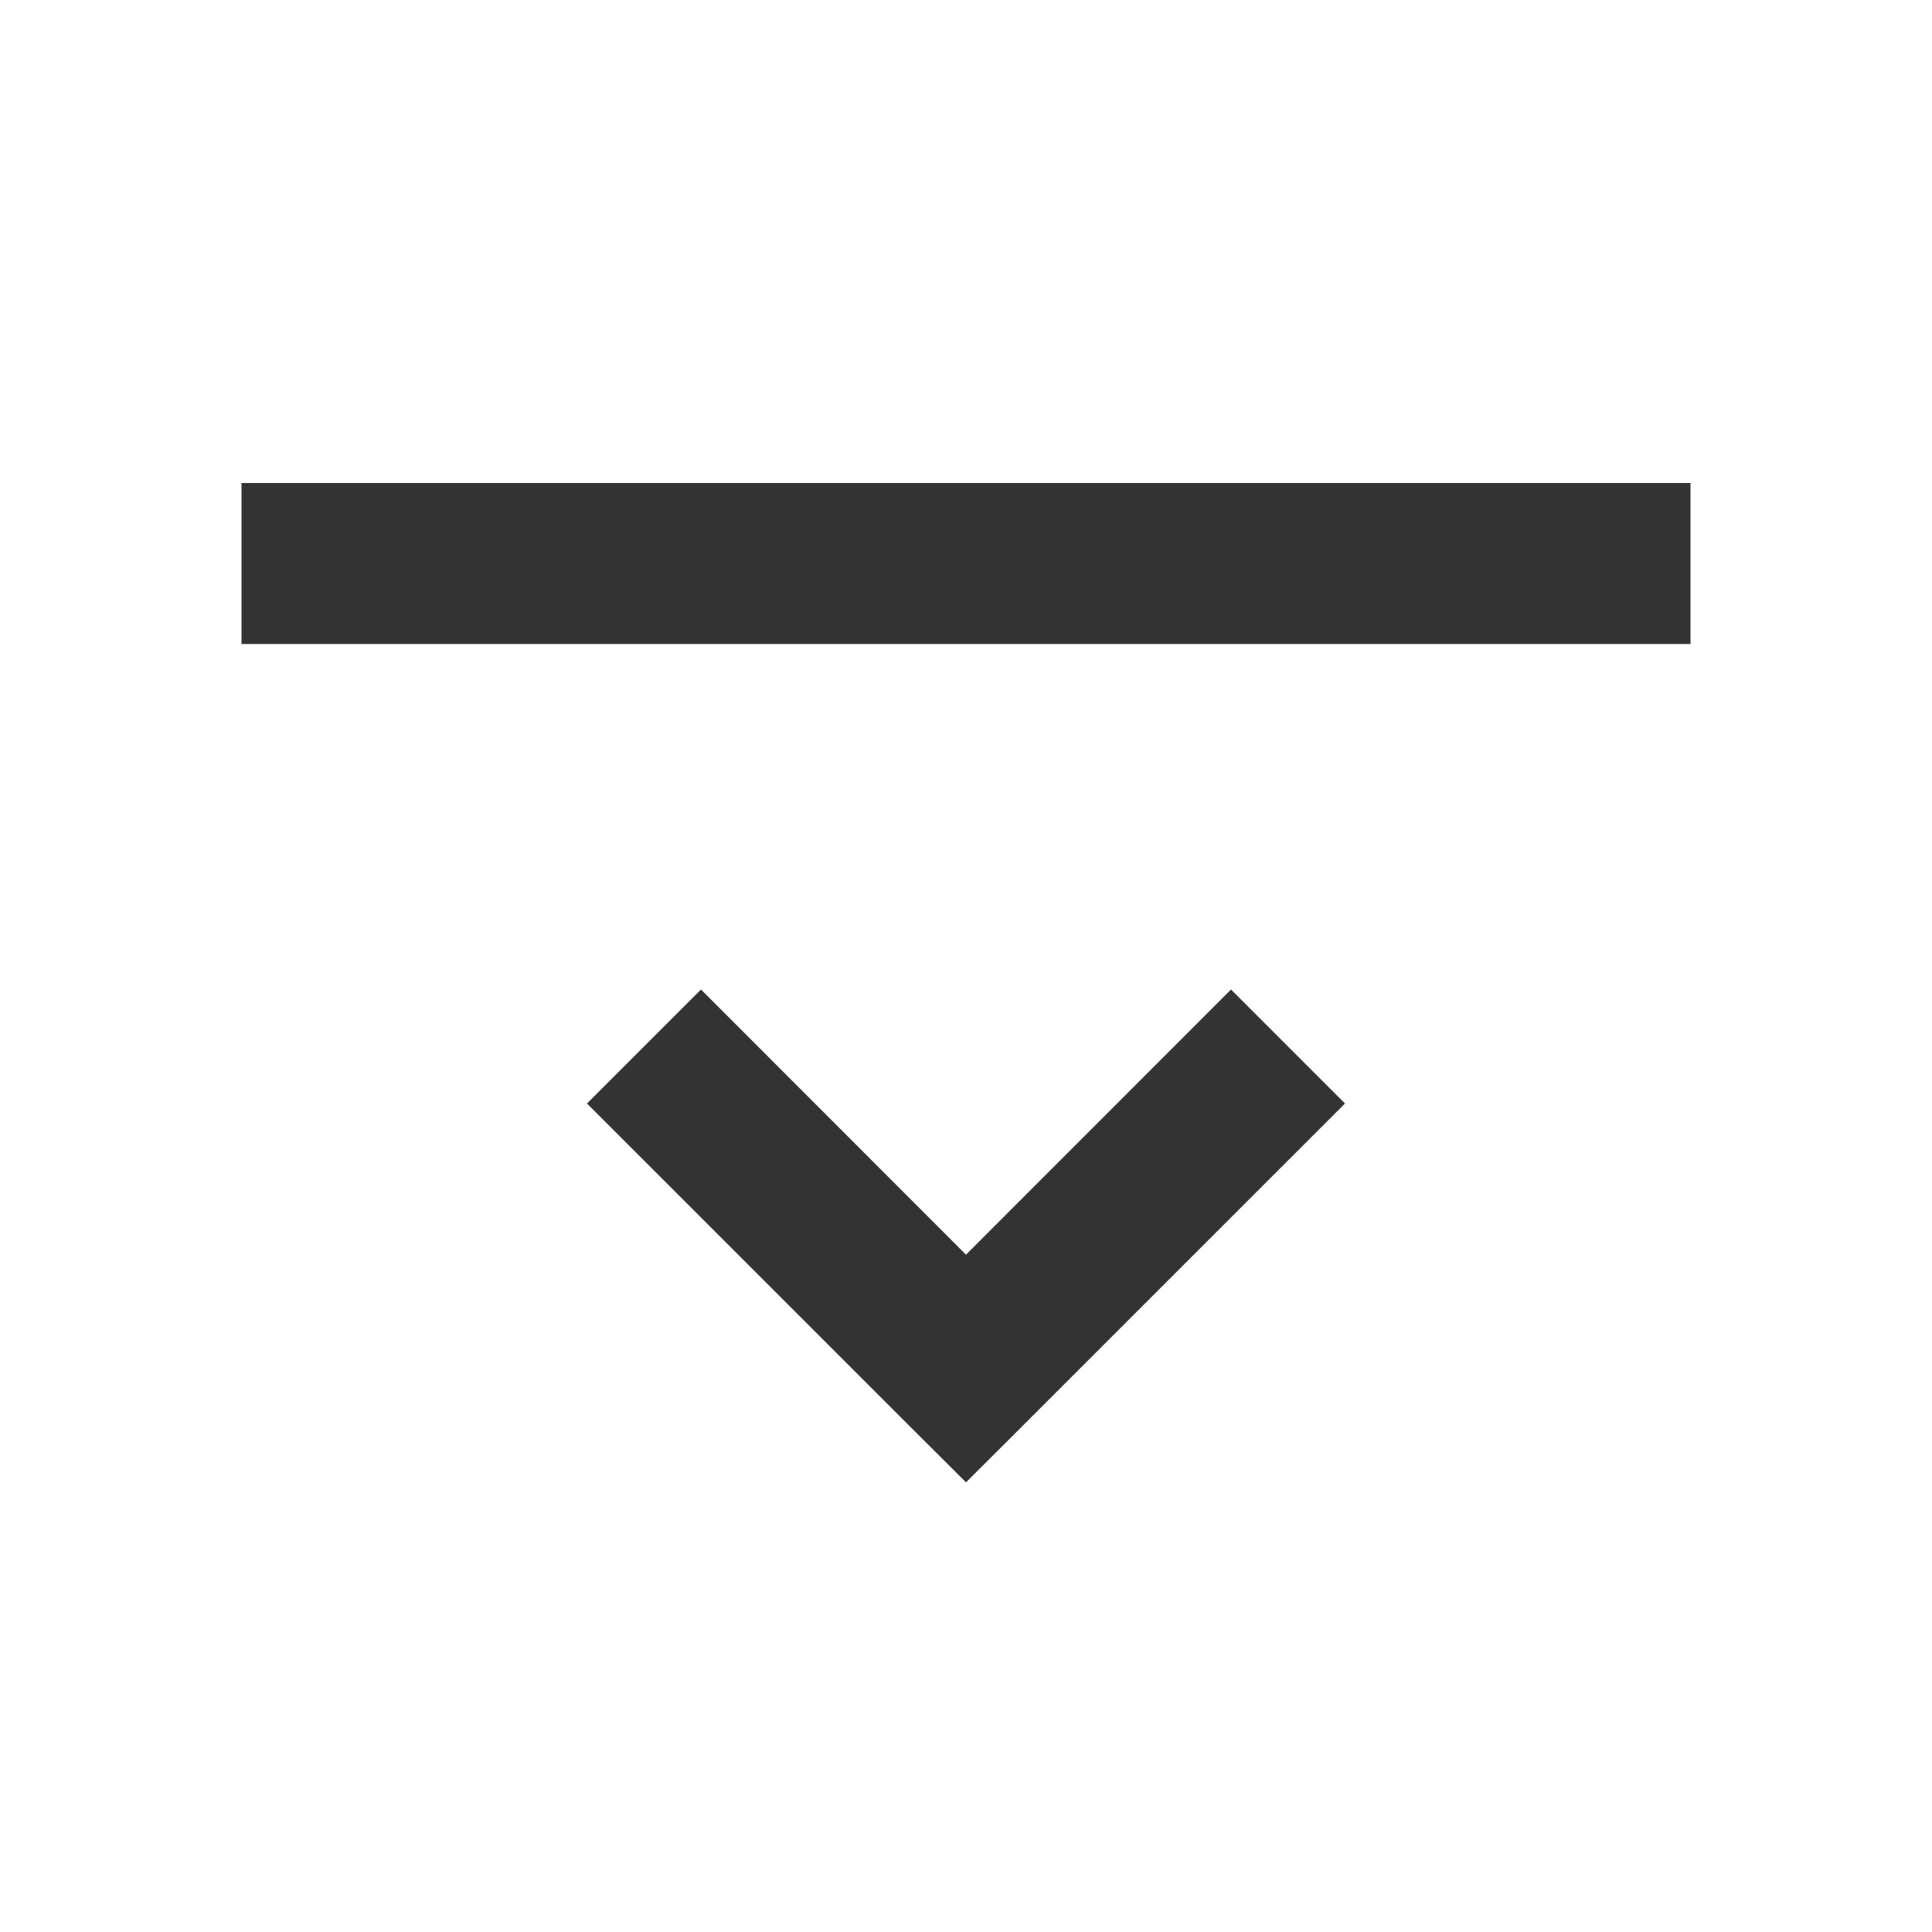 <svg width="12" height="12" viewBox="0 0 12 12" fill="none" xmlns="http://www.w3.org/2000/svg">
<path fill-rule="evenodd" clip-rule="evenodd" d="M10.5 3L1.5 3L1.5 4L10.5 4L10.5 3ZM6.354 8.854L8.354 6.854L7.646 6.146L6 7.793L4.354 6.146L3.646 6.854L5.646 8.854L6 9.207L6.354 8.854Z" fill="#333333"/>
</svg>
